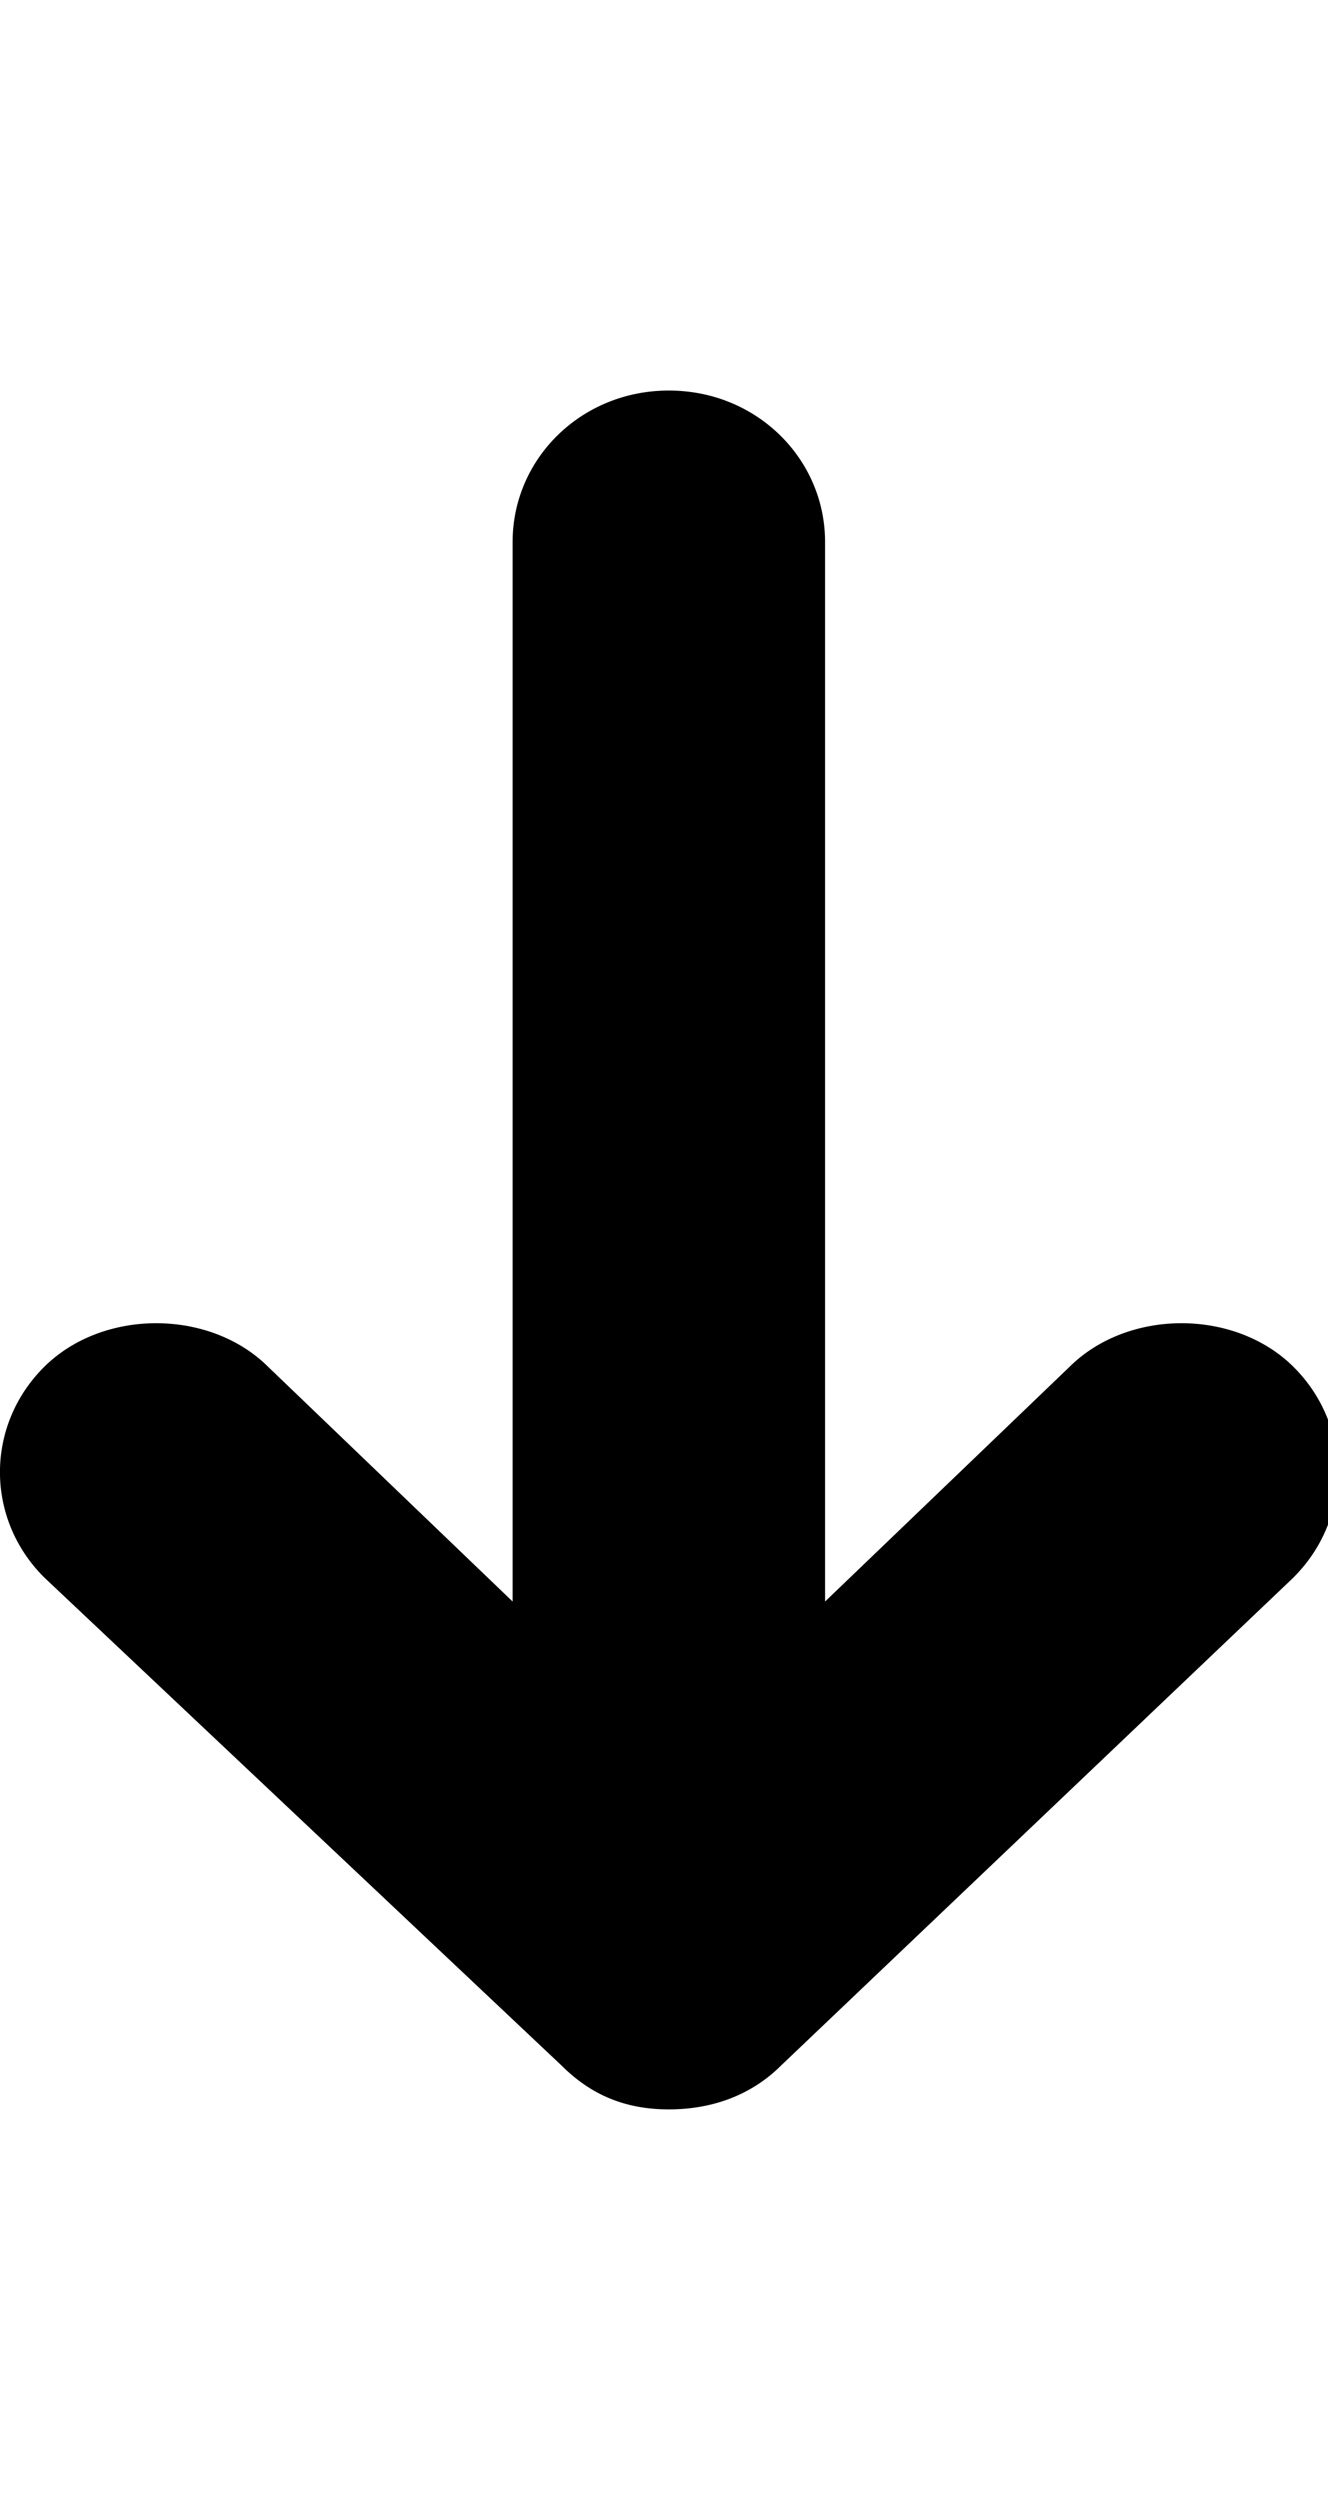 <!-- Generated by IcoMoon.io -->
<svg version="1.1" xmlns="http://www.w3.org/2000/svg" width="17" height="32" viewBox="0 0 17 32">
<title>ion-arrow-down-c</title>
<path d="M16.563 20.188l-6.563 6.25c-0.375 0.375-0.875 0.563-1.438 0.563s-1-0.188-1.375-0.563l-6.625-6.25c-0.75-0.75-0.75-1.938 0-2.688s2.125-0.75 2.875 0l3.125 3v-13.563c0-1.063 0.875-1.938 2-1.938s2 0.875 2 1.938v13.563l3.125-3c0.75-0.75 2.125-0.75 2.875 0s0.75 1.938 0 2.688z"></path>
</svg>
